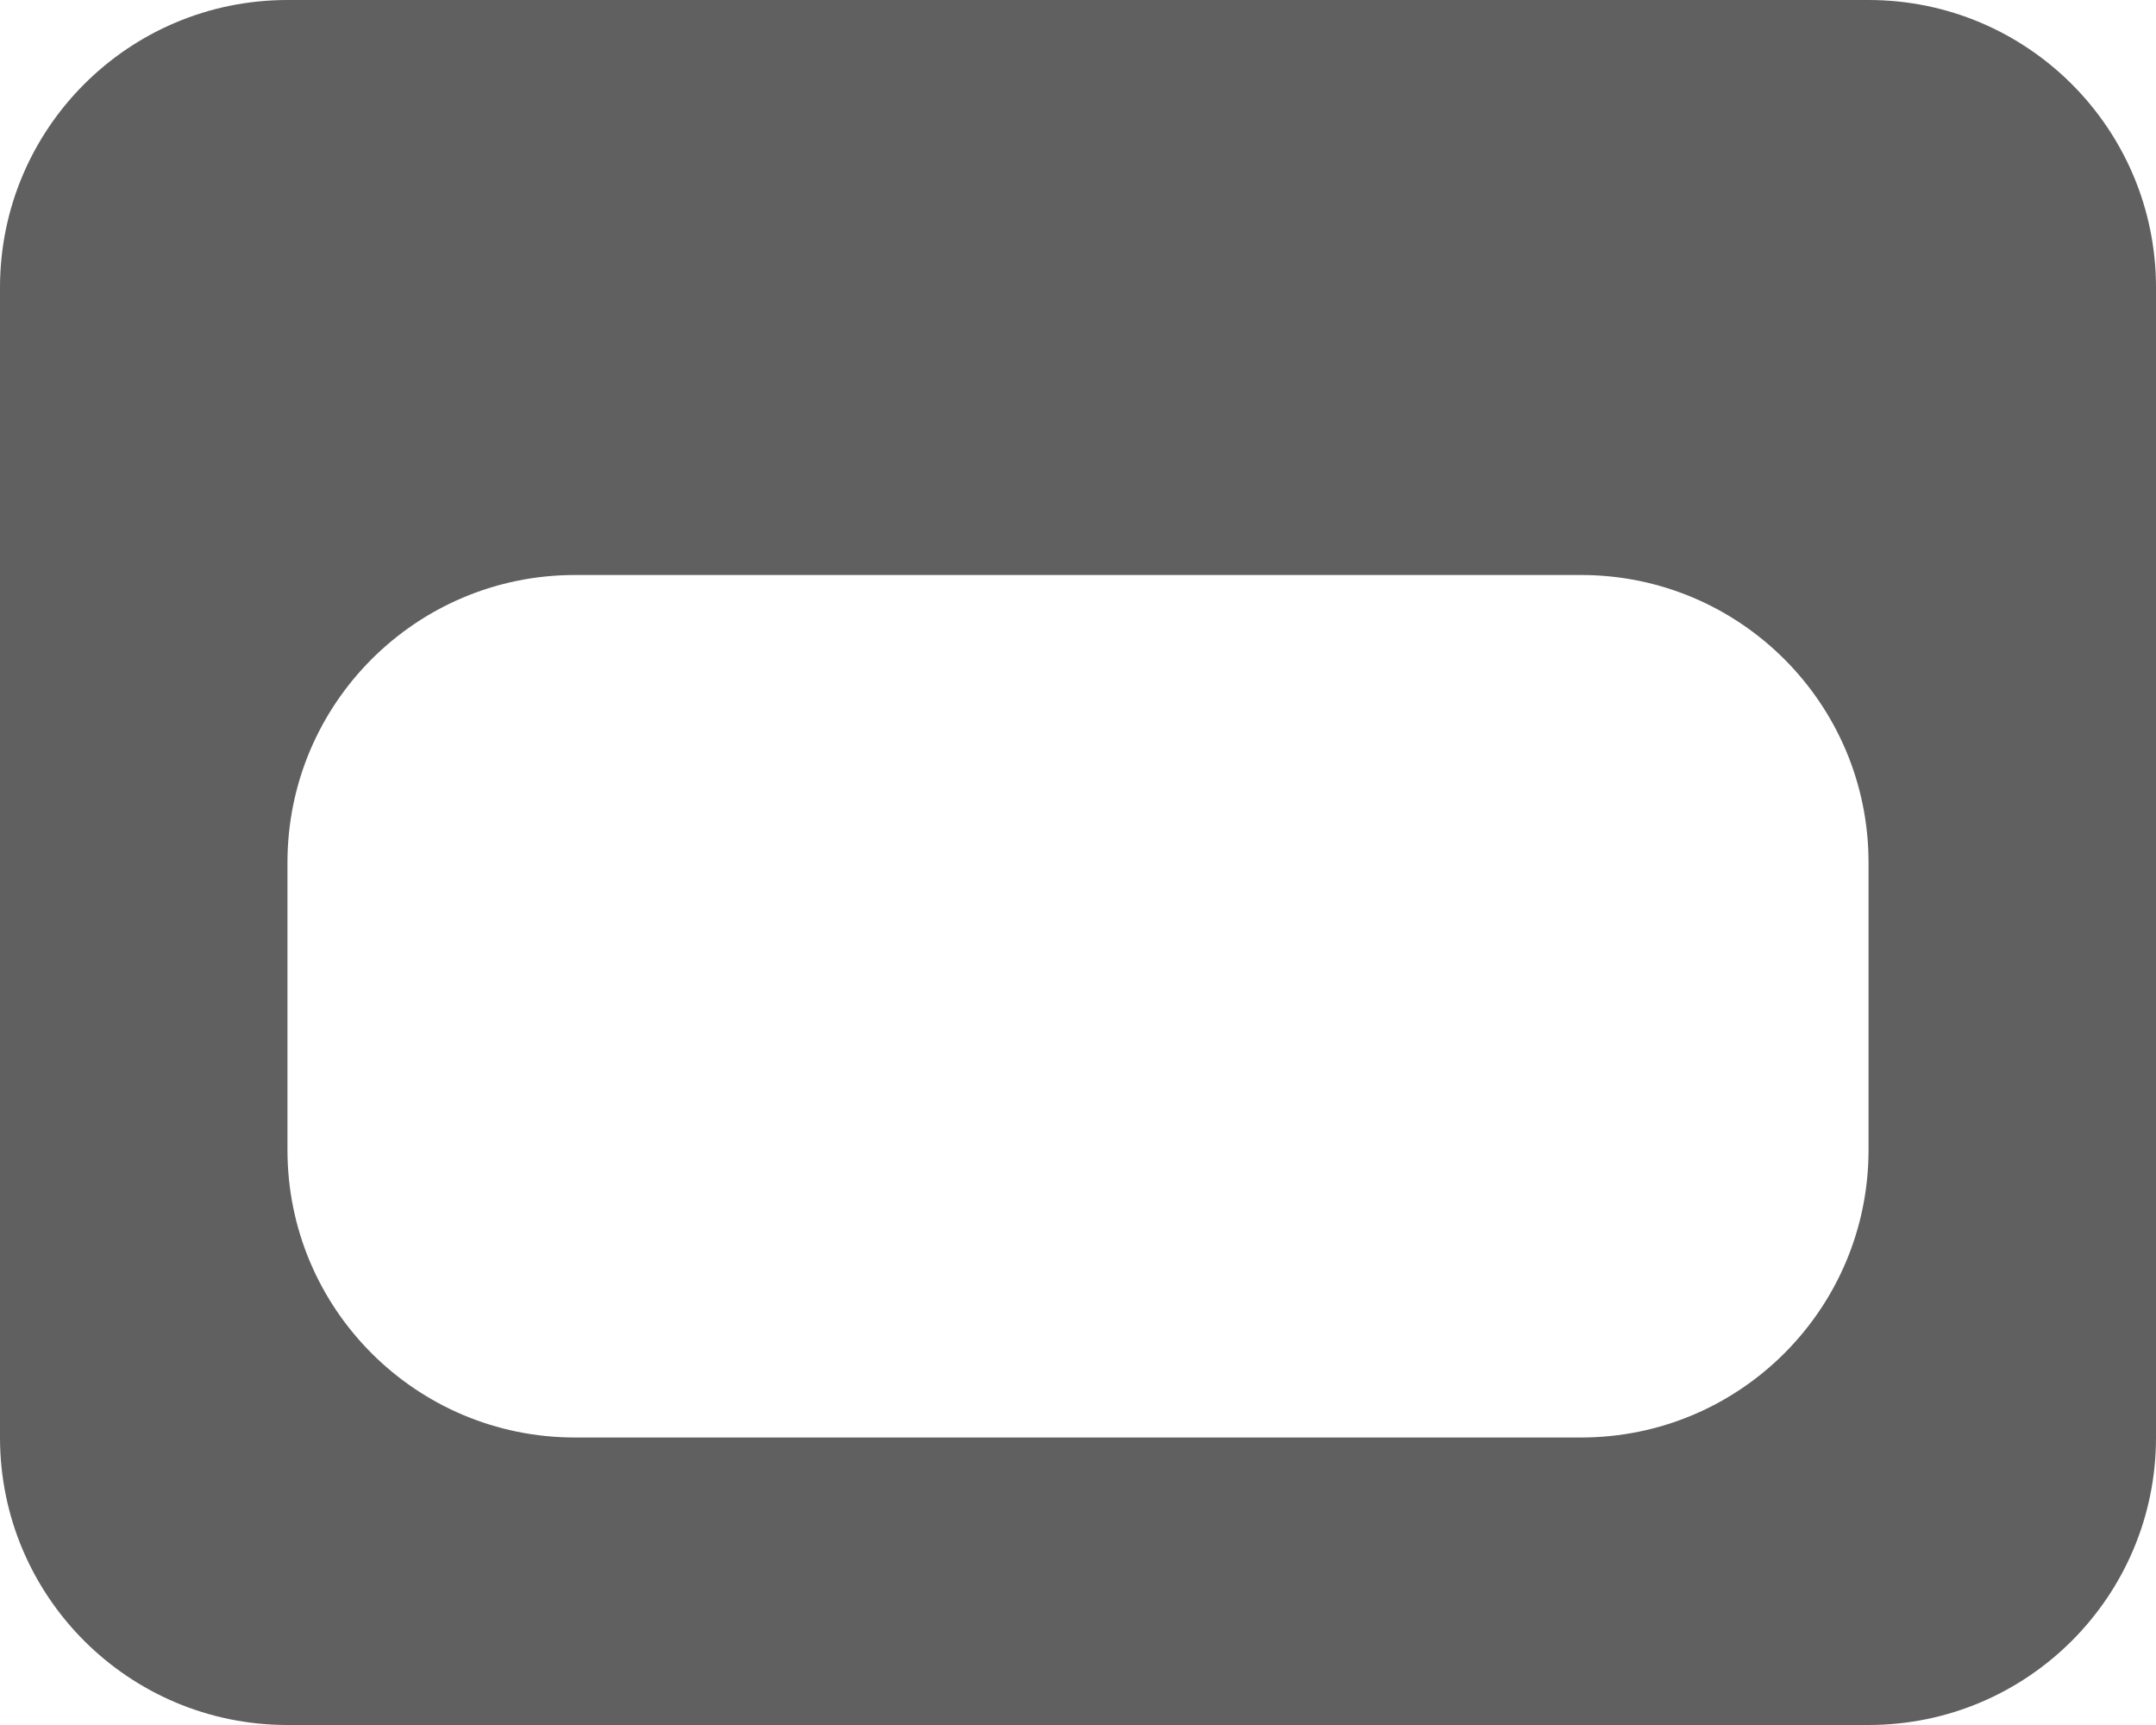 <svg width="15" height="12" viewBox="0 0 15 12" fill="none" xmlns="http://www.w3.org/2000/svg">
<path fill-rule="evenodd" clip-rule="evenodd" d="M15 2C15 0.895 14.105 0 13 0H2C0.895 0 0 0.895 0 2V10C0 11.105 0.895 12 2 12H13C14.105 12 15 11.105 15 10V2ZM13 6C13 4.895 12.105 4 11 4H4C2.895 4 2 4.895 2 6V8C2 9.105 2.895 10 4 10H11C12.105 10 13 9.105 13 8V6Z" fill="#606060"/>
</svg>
